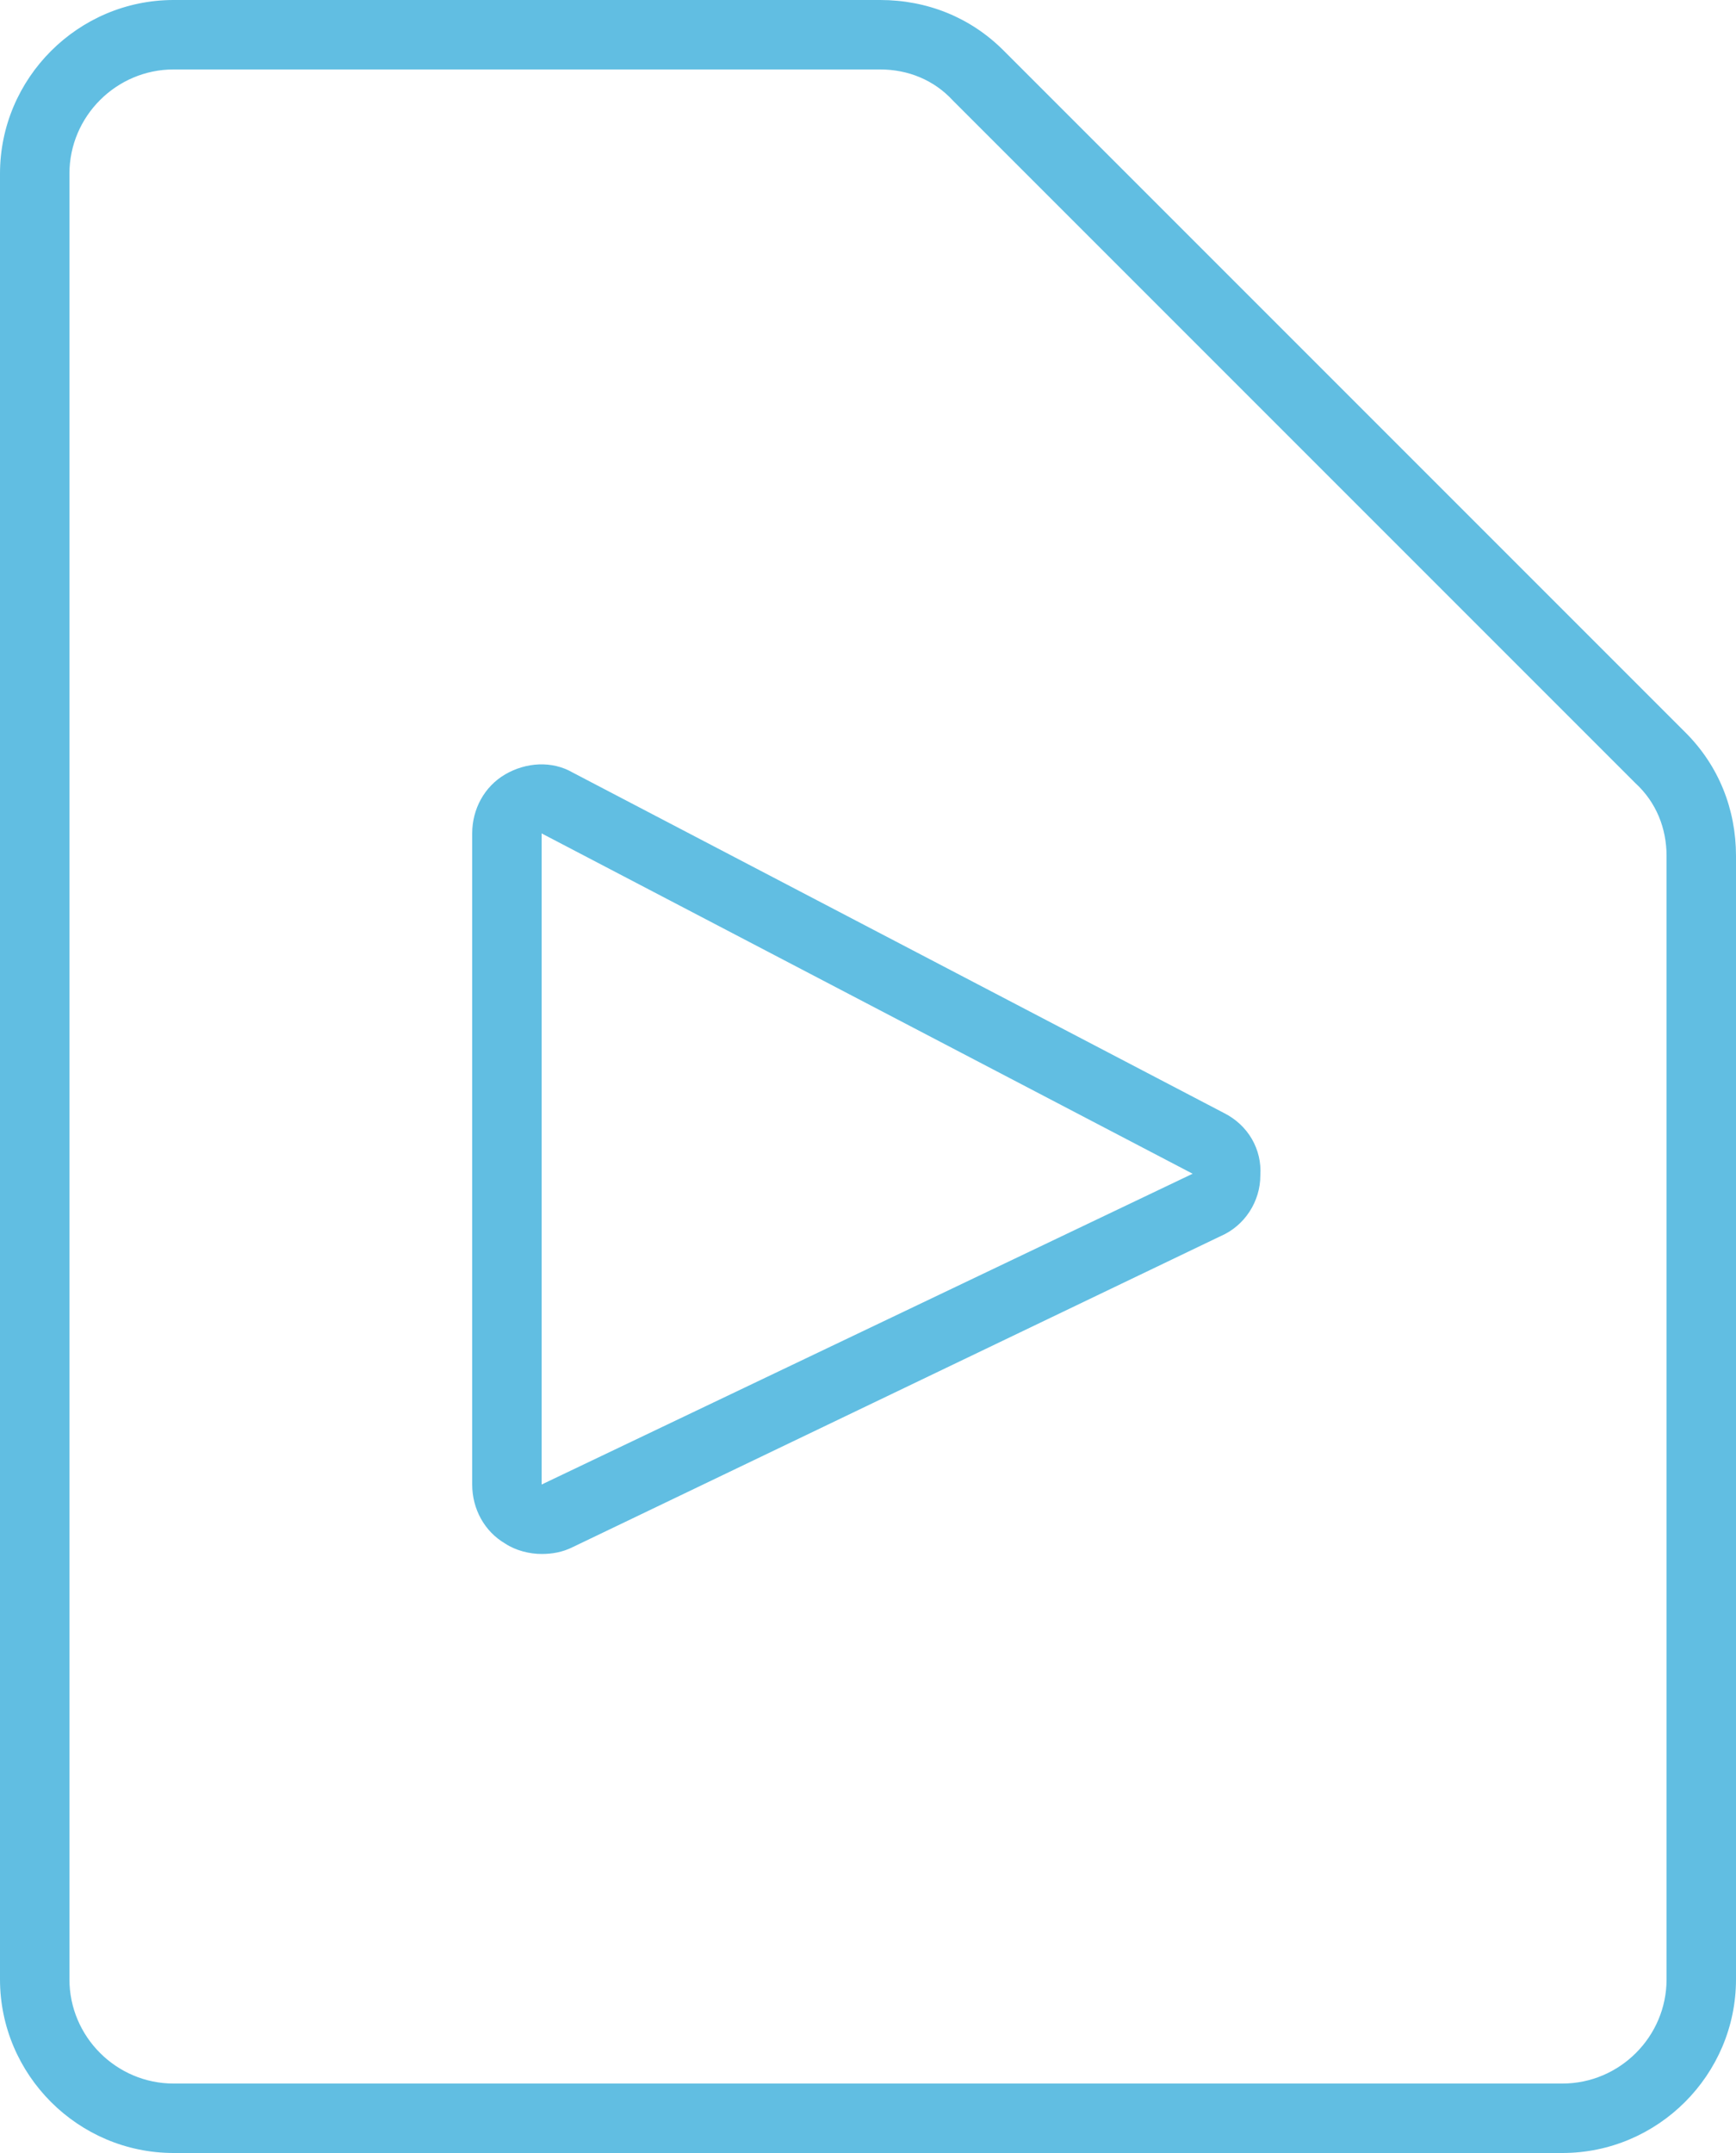 <?xml version="1.0" encoding="UTF-8" standalone="no"?>
<svg width="50px" height="62px" viewBox="0 0 50 62" version="1.1" xmlns="http://www.w3.org/2000/svg" xmlns:xlink="http://www.w3.org/1999/xlink">
    <!-- Generator: Sketch 47 (45396) - http://www.bohemiancoding.com/sketch -->
    <title>iconfinder_file_7_1377263</title>
    <desc>Created with Sketch.</desc>
    <defs></defs>
    <g id="Boilerplate" stroke="none" stroke-width="1" fill="none" fill-rule="evenodd">
        <g id="Large-Devices:-Desktops---12-col-Copy-7" transform="translate(-1103, -768)" fill-rule="nonzero" fill="#61BEE2">
            <g id="iconfinder_file_7_1377263" transform="translate(1103, 768)">
                <path d="M45,62 L5,62 C2.25,62 0,59.75 0,57 L0,5 C0,2.25 2.25,0 5,0 L25.35,0 C26.7,0 27.95,0.5 28.9,1.45 L48.55,21.1 C49.5,22.05 50,23.3 50,24.65 L50,57 C50,59.75 47.75,62 45,62 Z M5,2 C3.35,2 2,3.35 2,5 L2,57 C2,58.65 3.35,60 5,60 L45,60 C46.65,60 48,58.65 48,57 L48,24.65 C48,23.85 47.7,23.1 47.1,22.55 L27.45,2.9 C26.9,2.3 26.15,2 25.35,2 L5,2 Z" id="Shape"></path>
                <path d="M15.6,44.75 C15.25,44.75 14.85,44.65 14.55,44.45 C13.95,44.1 13.6,43.45 13.6,42.75 L13.6,24 C13.6,23.3 13.95,22.65 14.55,22.3 C15.15,21.95 15.9,21.9 16.5,22.25 L35.25,32.05 C35.95,32.4 36.35,33.1 36.3,33.85 C36.3,34.6 35.85,35.3 35.15,35.6 L16.5,44.55 C16.2,44.7 15.9,44.75 15.6,44.75 Z M15.6,24 L15.6,42.75 L34.35,33.8 L15.6,24 Z" id="Shape"></path>
            </g>
        </g>
    </g>
</svg>